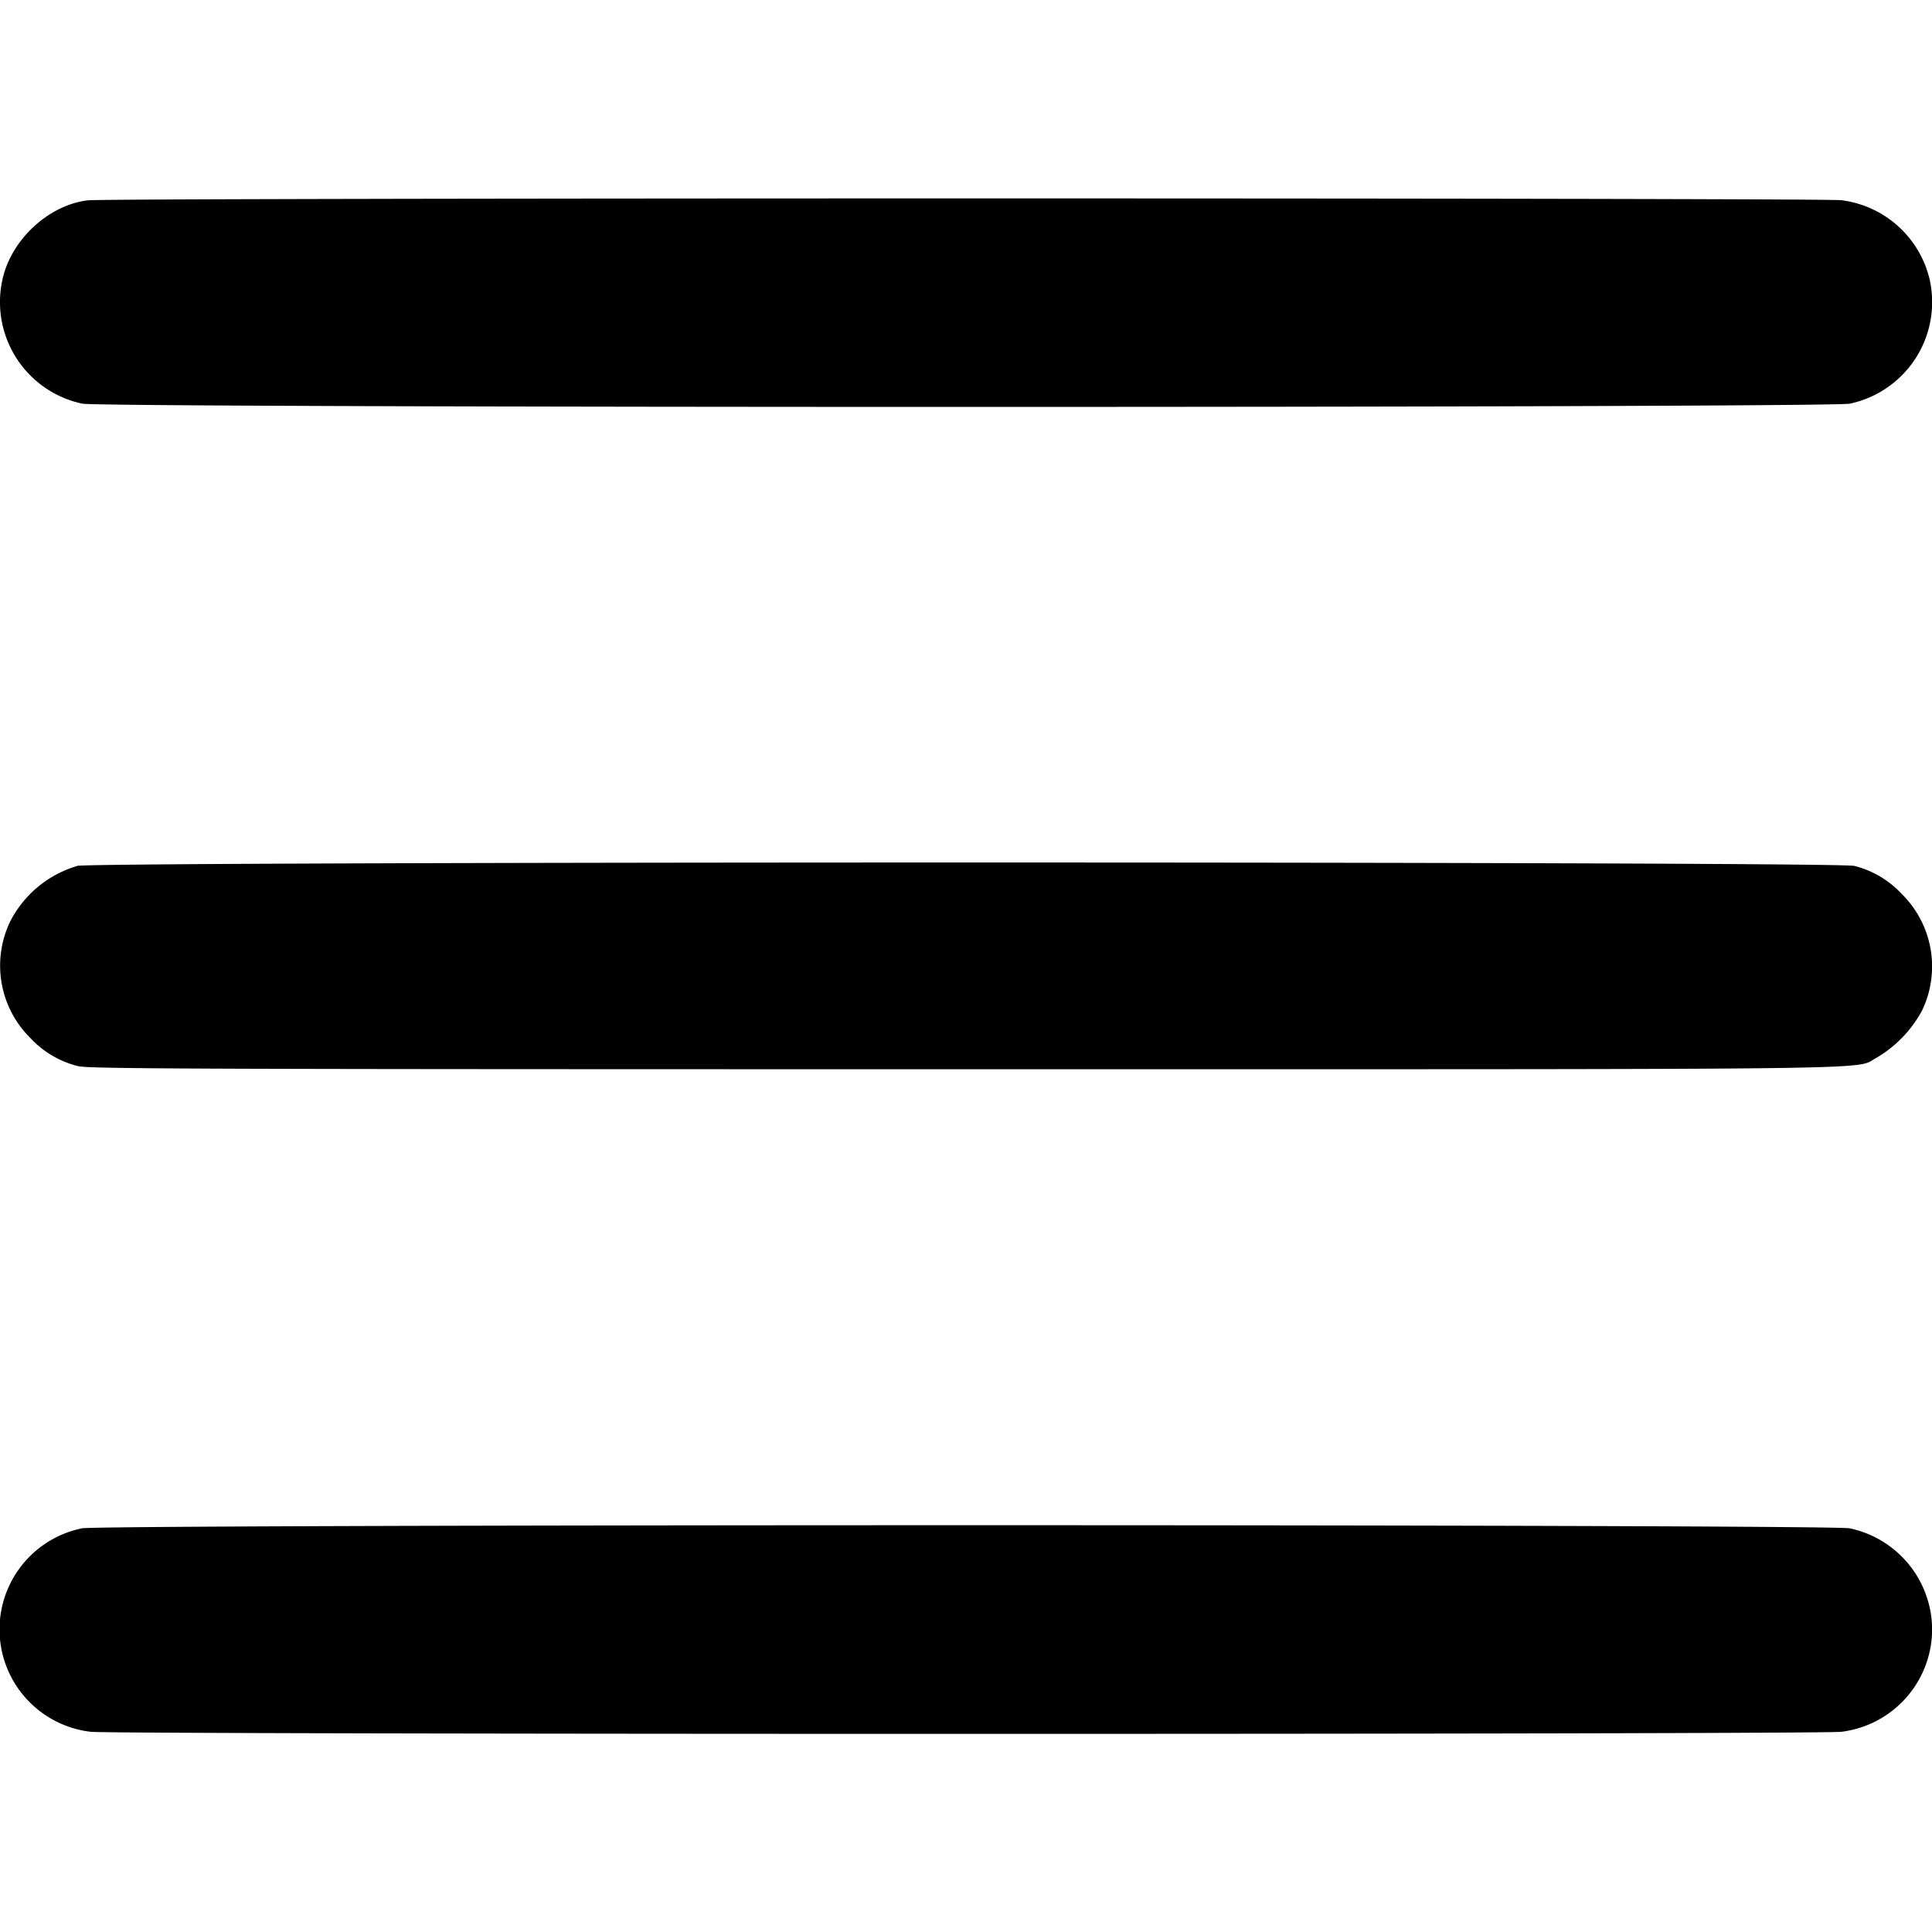 <svg xmlns="http://www.w3.org/2000/svg" fill="none" viewBox="0 0 16 16"><g clip-path="url(#a)"><path fill="currentColor" fill-rule="evenodd" d="M.728 1.659c-.327.038-.64.33-.709.662a.86.86 0 0 0 .663 1.022c.17.036 14.467.036 14.637 0a.86.86 0 0 0 .663-1.022.861.861 0 0 0-.733-.663c-.178-.02-14.345-.02-14.52.001Zm-.09 5.513a.912.912 0 0 0-.554.46.843.843 0 0 0 .169.966.803.803 0 0 0 .392.231c.086.023.977.026 7.356.026 7.934 0 7.338.007 7.543-.097a1.01 1.01 0 0 0 .374-.39.843.843 0 0 0-.17-.966.803.803 0 0 0-.391-.231c-.144-.038-14.58-.037-14.72 0Zm.036 5.486a.854.854 0 0 0 .078 1.684c.199.023 14.299.023 14.497 0a.856.856 0 0 0 .752-.851.86.86 0 0 0-.682-.834c-.164-.035-14.485-.034-14.645 0Z" clip-rule="evenodd"/></g><defs><clipPath id="a"><path fill="#fff" d="M0 0h16v16H0z"/></clipPath></defs></svg>